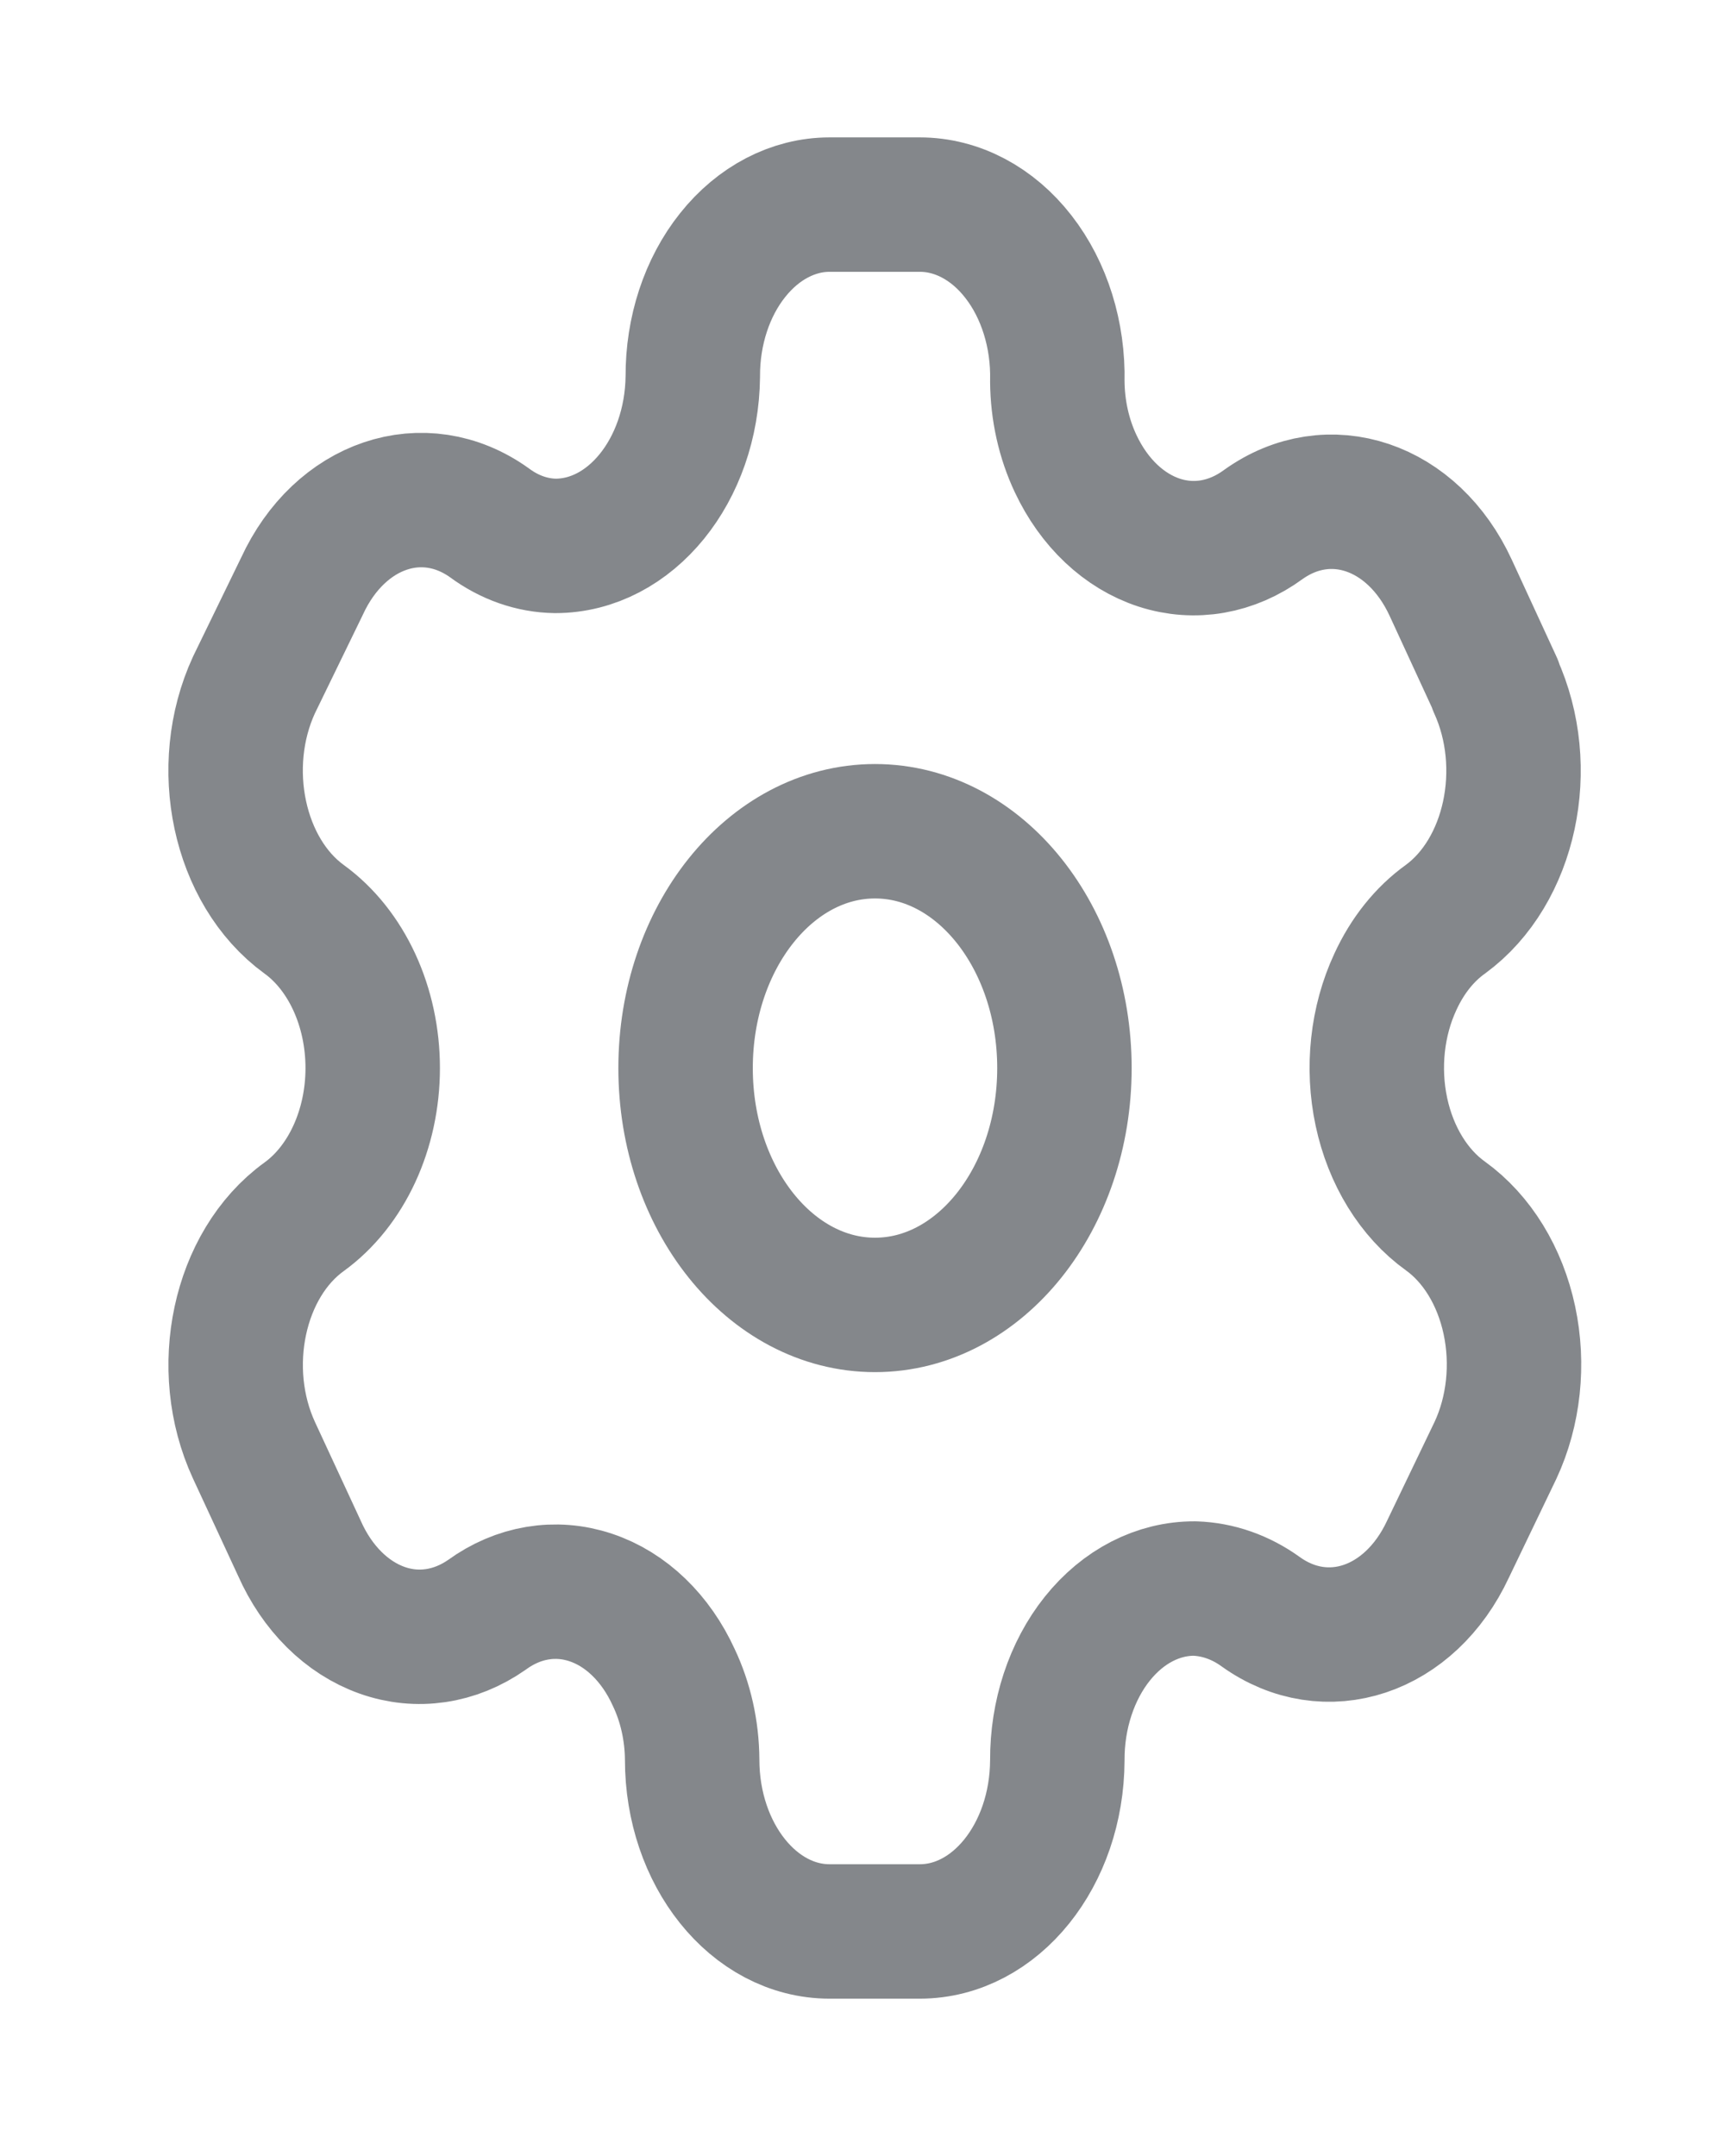 <svg width="16" height="20" viewBox="0 0 16 20" fill="none" xmlns="http://www.w3.org/2000/svg"><path fill-rule="evenodd" clip-rule="evenodd" d="M13.871 6.353L13.456 5.453C13.105 4.691 12.327 4.429 11.717 4.866V4.866C11.426 5.079 11.08 5.14 10.753 5.034C10.427 4.928 10.148 4.665 9.977 4.301C9.868 4.07 9.809 3.807 9.807 3.538V3.538C9.817 3.108 9.687 2.69 9.446 2.381C9.206 2.072 8.876 1.898 8.531 1.898H7.695C7.358 1.898 7.034 2.067 6.796 2.366C6.557 2.665 6.424 3.07 6.426 3.493V3.493C6.416 4.364 5.848 5.064 5.151 5.064C4.936 5.061 4.725 4.987 4.54 4.85V4.85C3.93 4.413 3.152 4.676 2.801 5.438L2.356 6.353C2.005 7.114 2.213 8.085 2.82 8.527V8.527C3.214 8.812 3.457 9.338 3.457 9.908C3.457 10.477 3.214 11.003 2.82 11.288V11.288C2.213 11.727 2.006 12.696 2.356 13.454V13.454L2.777 14.362C2.941 14.733 3.217 15.007 3.544 15.123C3.87 15.239 4.22 15.187 4.516 14.98V14.98C4.807 14.768 5.154 14.71 5.479 14.819C5.805 14.927 6.082 15.194 6.249 15.56C6.359 15.791 6.418 16.054 6.42 16.323V16.323C6.42 17.203 6.991 17.917 7.695 17.917H8.531C9.233 17.917 9.803 17.208 9.807 16.33V16.33C9.805 15.907 9.939 15.5 10.178 15.201C10.418 14.901 10.743 14.734 11.082 14.736C11.296 14.743 11.506 14.816 11.692 14.95V14.95C12.301 15.388 13.078 15.129 13.431 14.37V14.37L13.871 13.454C14.041 13.09 14.087 12.655 14 12.247C13.913 11.839 13.7 11.491 13.407 11.28V11.28C13.114 11.07 12.9 10.722 12.813 10.314C12.726 9.906 12.773 9.471 12.943 9.107C13.054 8.865 13.214 8.665 13.407 8.527V8.527C14.01 8.086 14.217 7.12 13.871 6.361V6.361V6.353Z" stroke="#84878B" stroke-width="1.247" stroke-linecap="round" stroke-linejoin="round"/><ellipse cx="8.116" cy="9.908" rx="1.757" ry="2.197" stroke="#84878B" stroke-width="1.247" stroke-linecap="round" stroke-linejoin="round"/></svg>